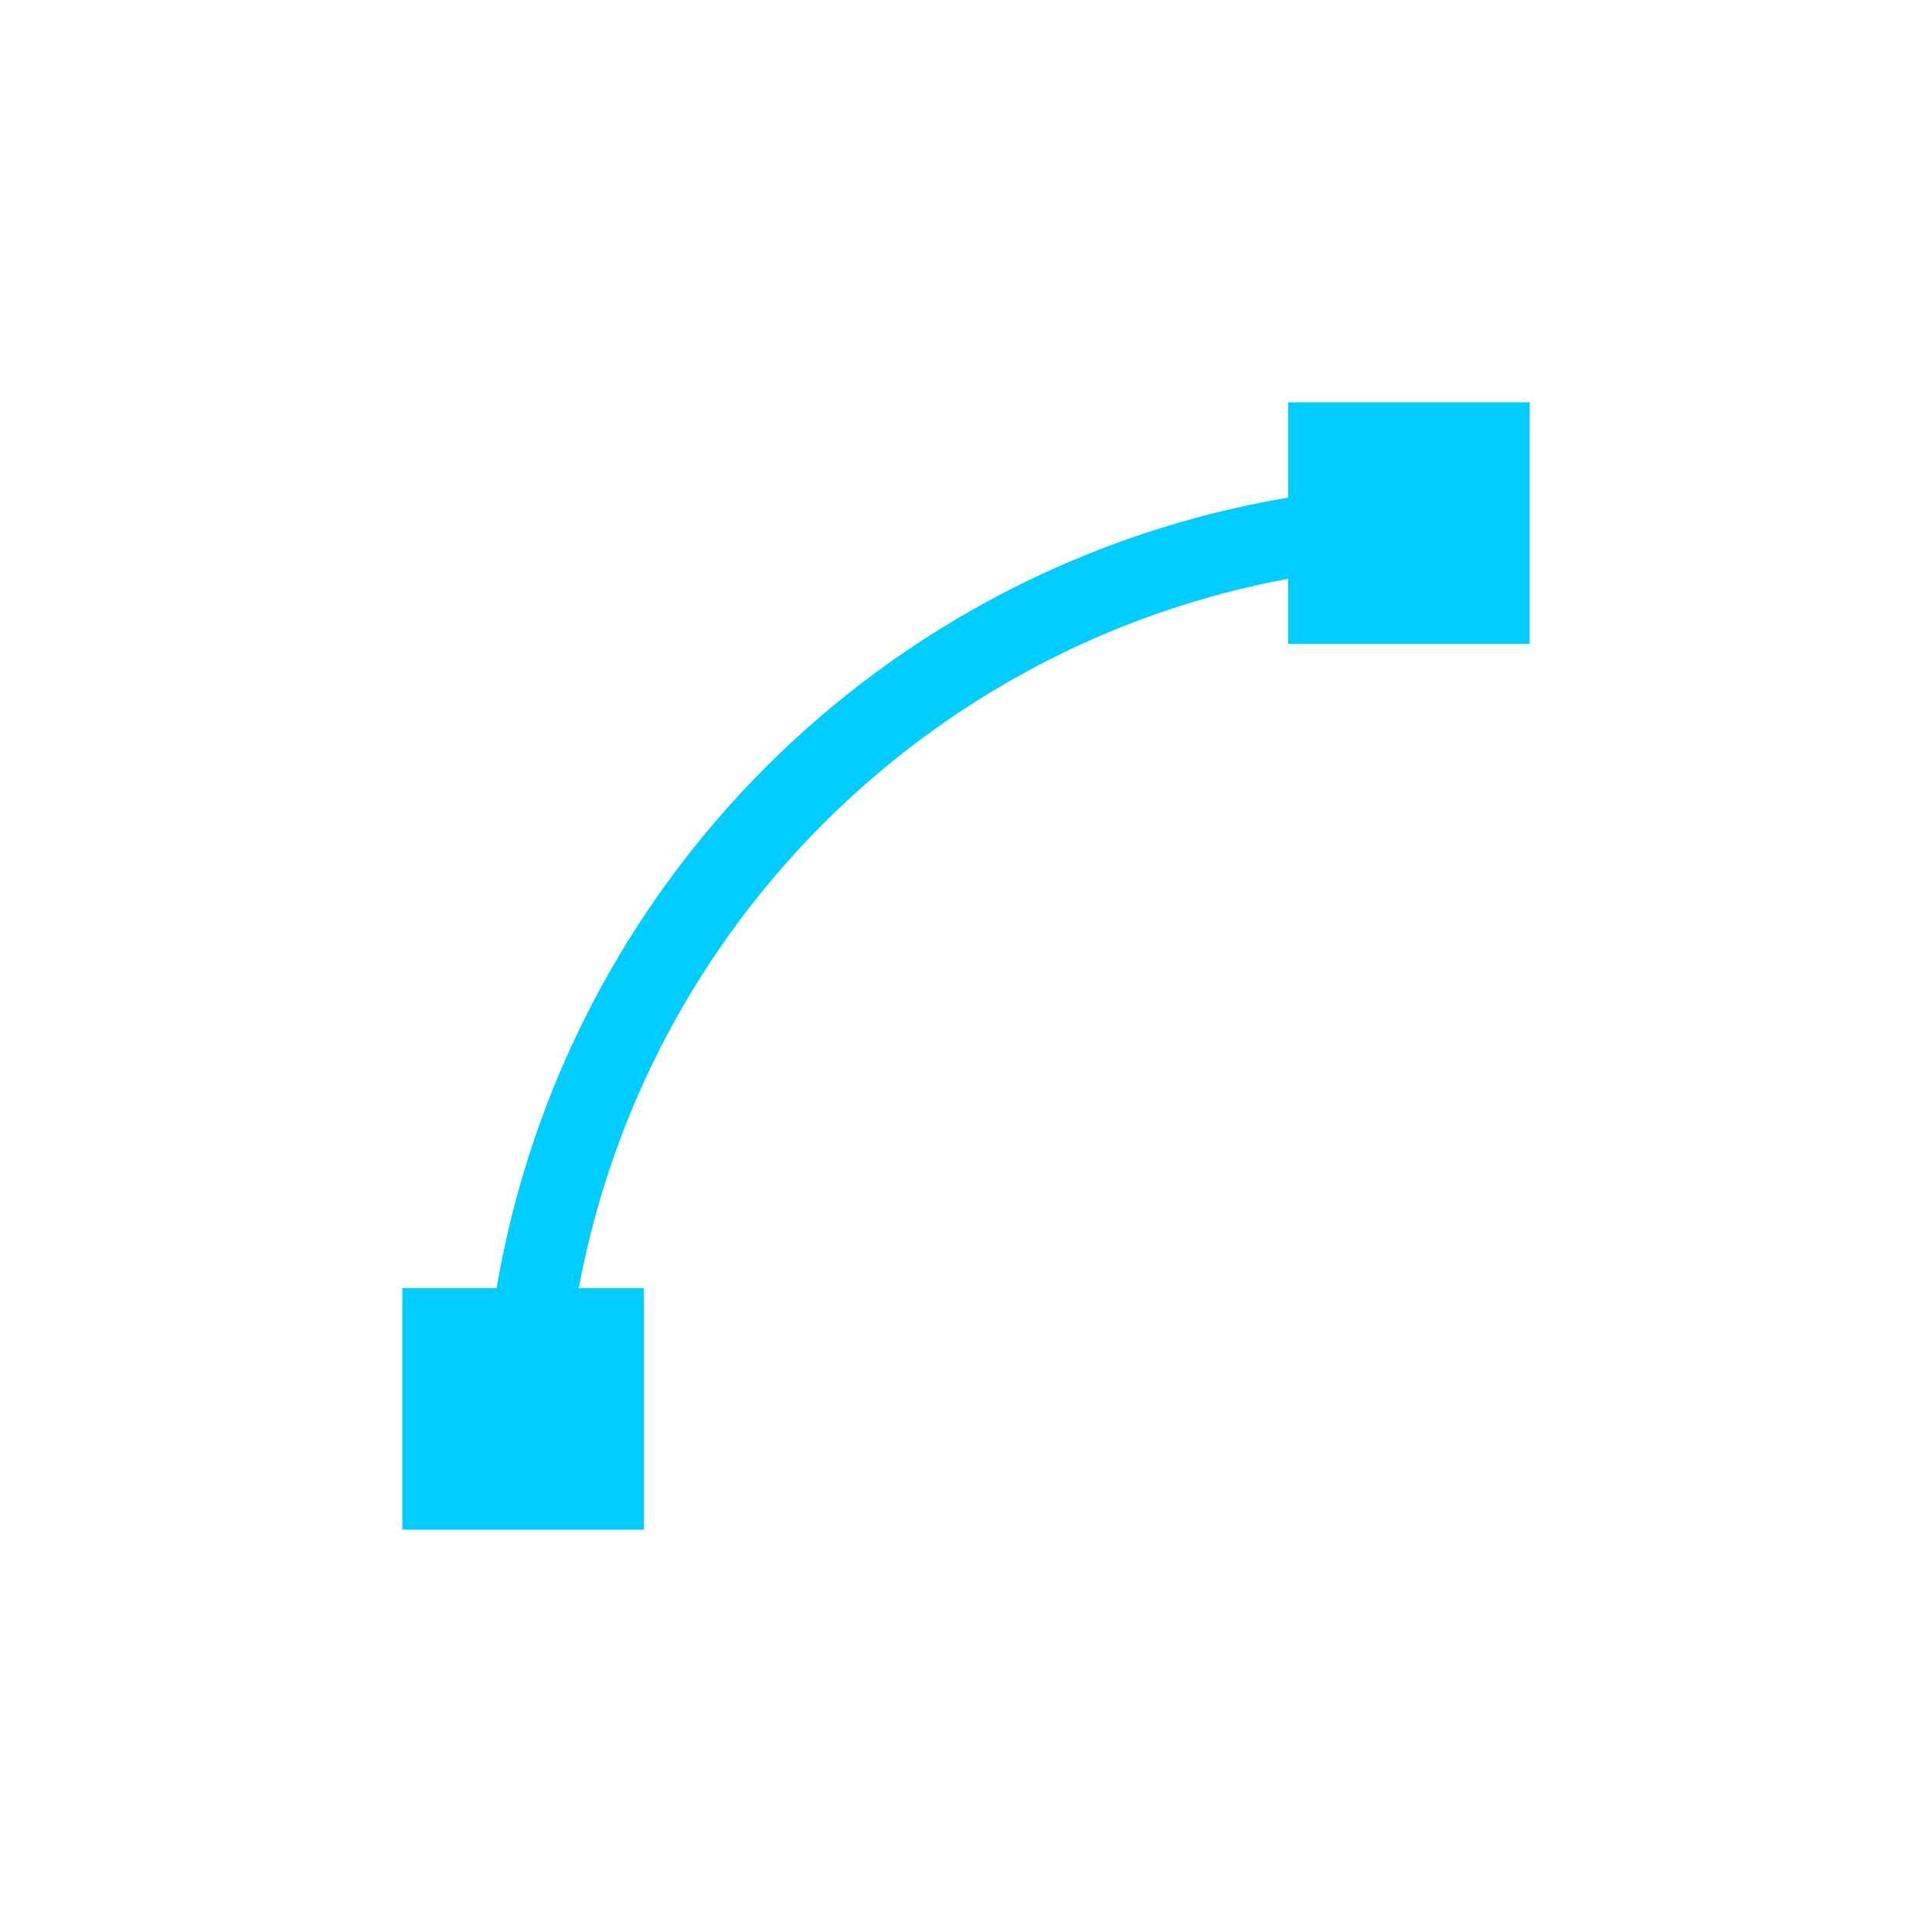<svg xmlns="http://www.w3.org/2000/svg" xmlns:xlink="http://www.w3.org/1999/xlink" width="16" height="16" viewBox="0 0 16 16" version="1.1">
<g id="surface1">
<path style=" stroke:none;fill-rule:nonzero;fill:rgb(0%,80%,100%);fill-opacity:1;" d="M 10.668 3.332 L 10.668 4.121 C 7.312 4.688 4.684 7.312 4.113 10.668 L 3.332 10.668 L 3.332 12.668 L 5.332 12.668 L 5.332 10.668 L 4.793 10.668 C 5.348 7.684 7.684 5.348 10.668 4.793 L 10.668 5.332 L 12.668 5.332 L 12.668 3.332 Z M 10.668 3.332 "/>
</g>
</svg>
